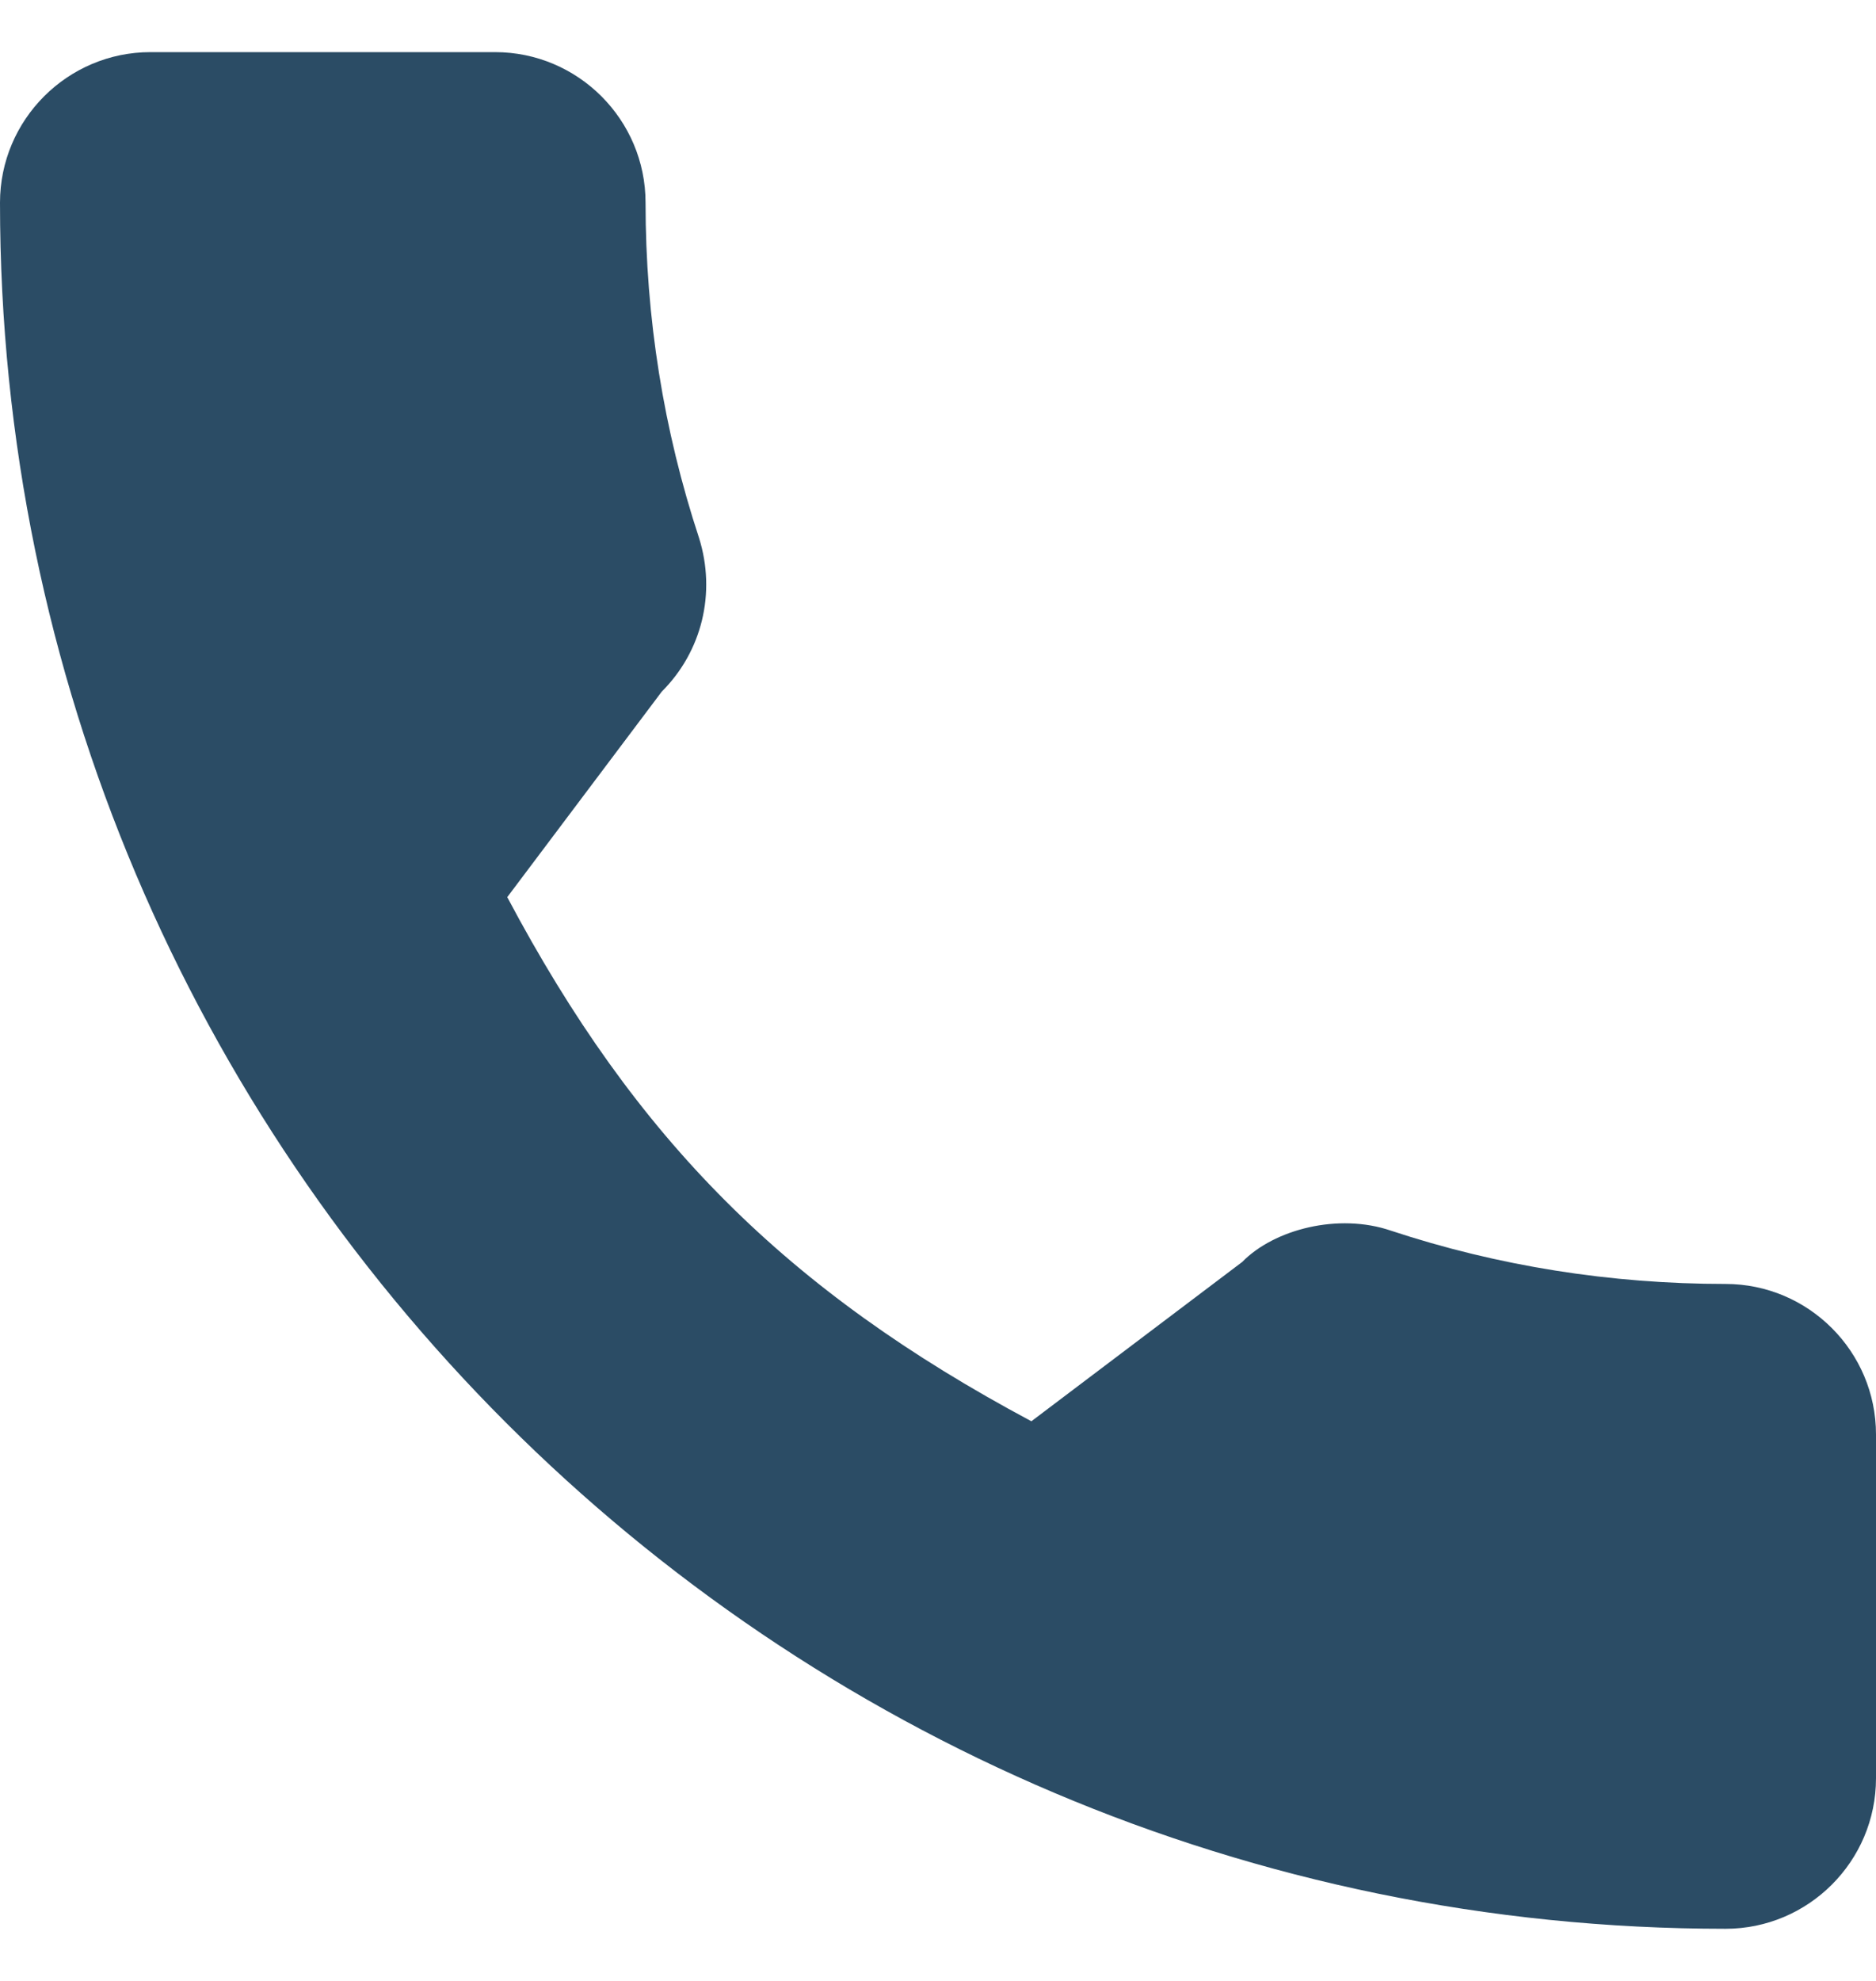 <svg width="18" height="19" viewBox="0 0 18 19" fill="none" xmlns="http://www.w3.org/2000/svg">
<g id="fi_483947" clip-path="url(#clip0_556_8318)">
<g id="Group">
<g id="Group_2">
<path id="Vector" d="M16.556 12.315C15.454 12.315 14.372 12.143 13.346 11.804C12.844 11.632 12.226 11.79 11.919 12.104L9.896 13.632C7.548 12.379 6.103 10.934 4.867 8.605L6.35 6.633C6.735 6.249 6.873 5.687 6.707 5.159C6.367 4.128 6.194 3.047 6.194 1.944C6.194 1.148 5.546 0.5 4.75 0.5H1.444C0.648 0.5 0 1.148 0 1.944C0 11.073 7.427 18.5 16.556 18.5C17.352 18.5 18 17.852 18 17.056V13.759C18 12.963 17.352 12.315 16.556 12.315Z" fill="#2B4C65"/>
</g>
</g>
</g>
<defs>
<clipPath id="clip0_556_8318">
<rect width="18" height="18" fill="white" transform="translate(0 0.5)"/>
</clipPath>
</defs>
</svg>
